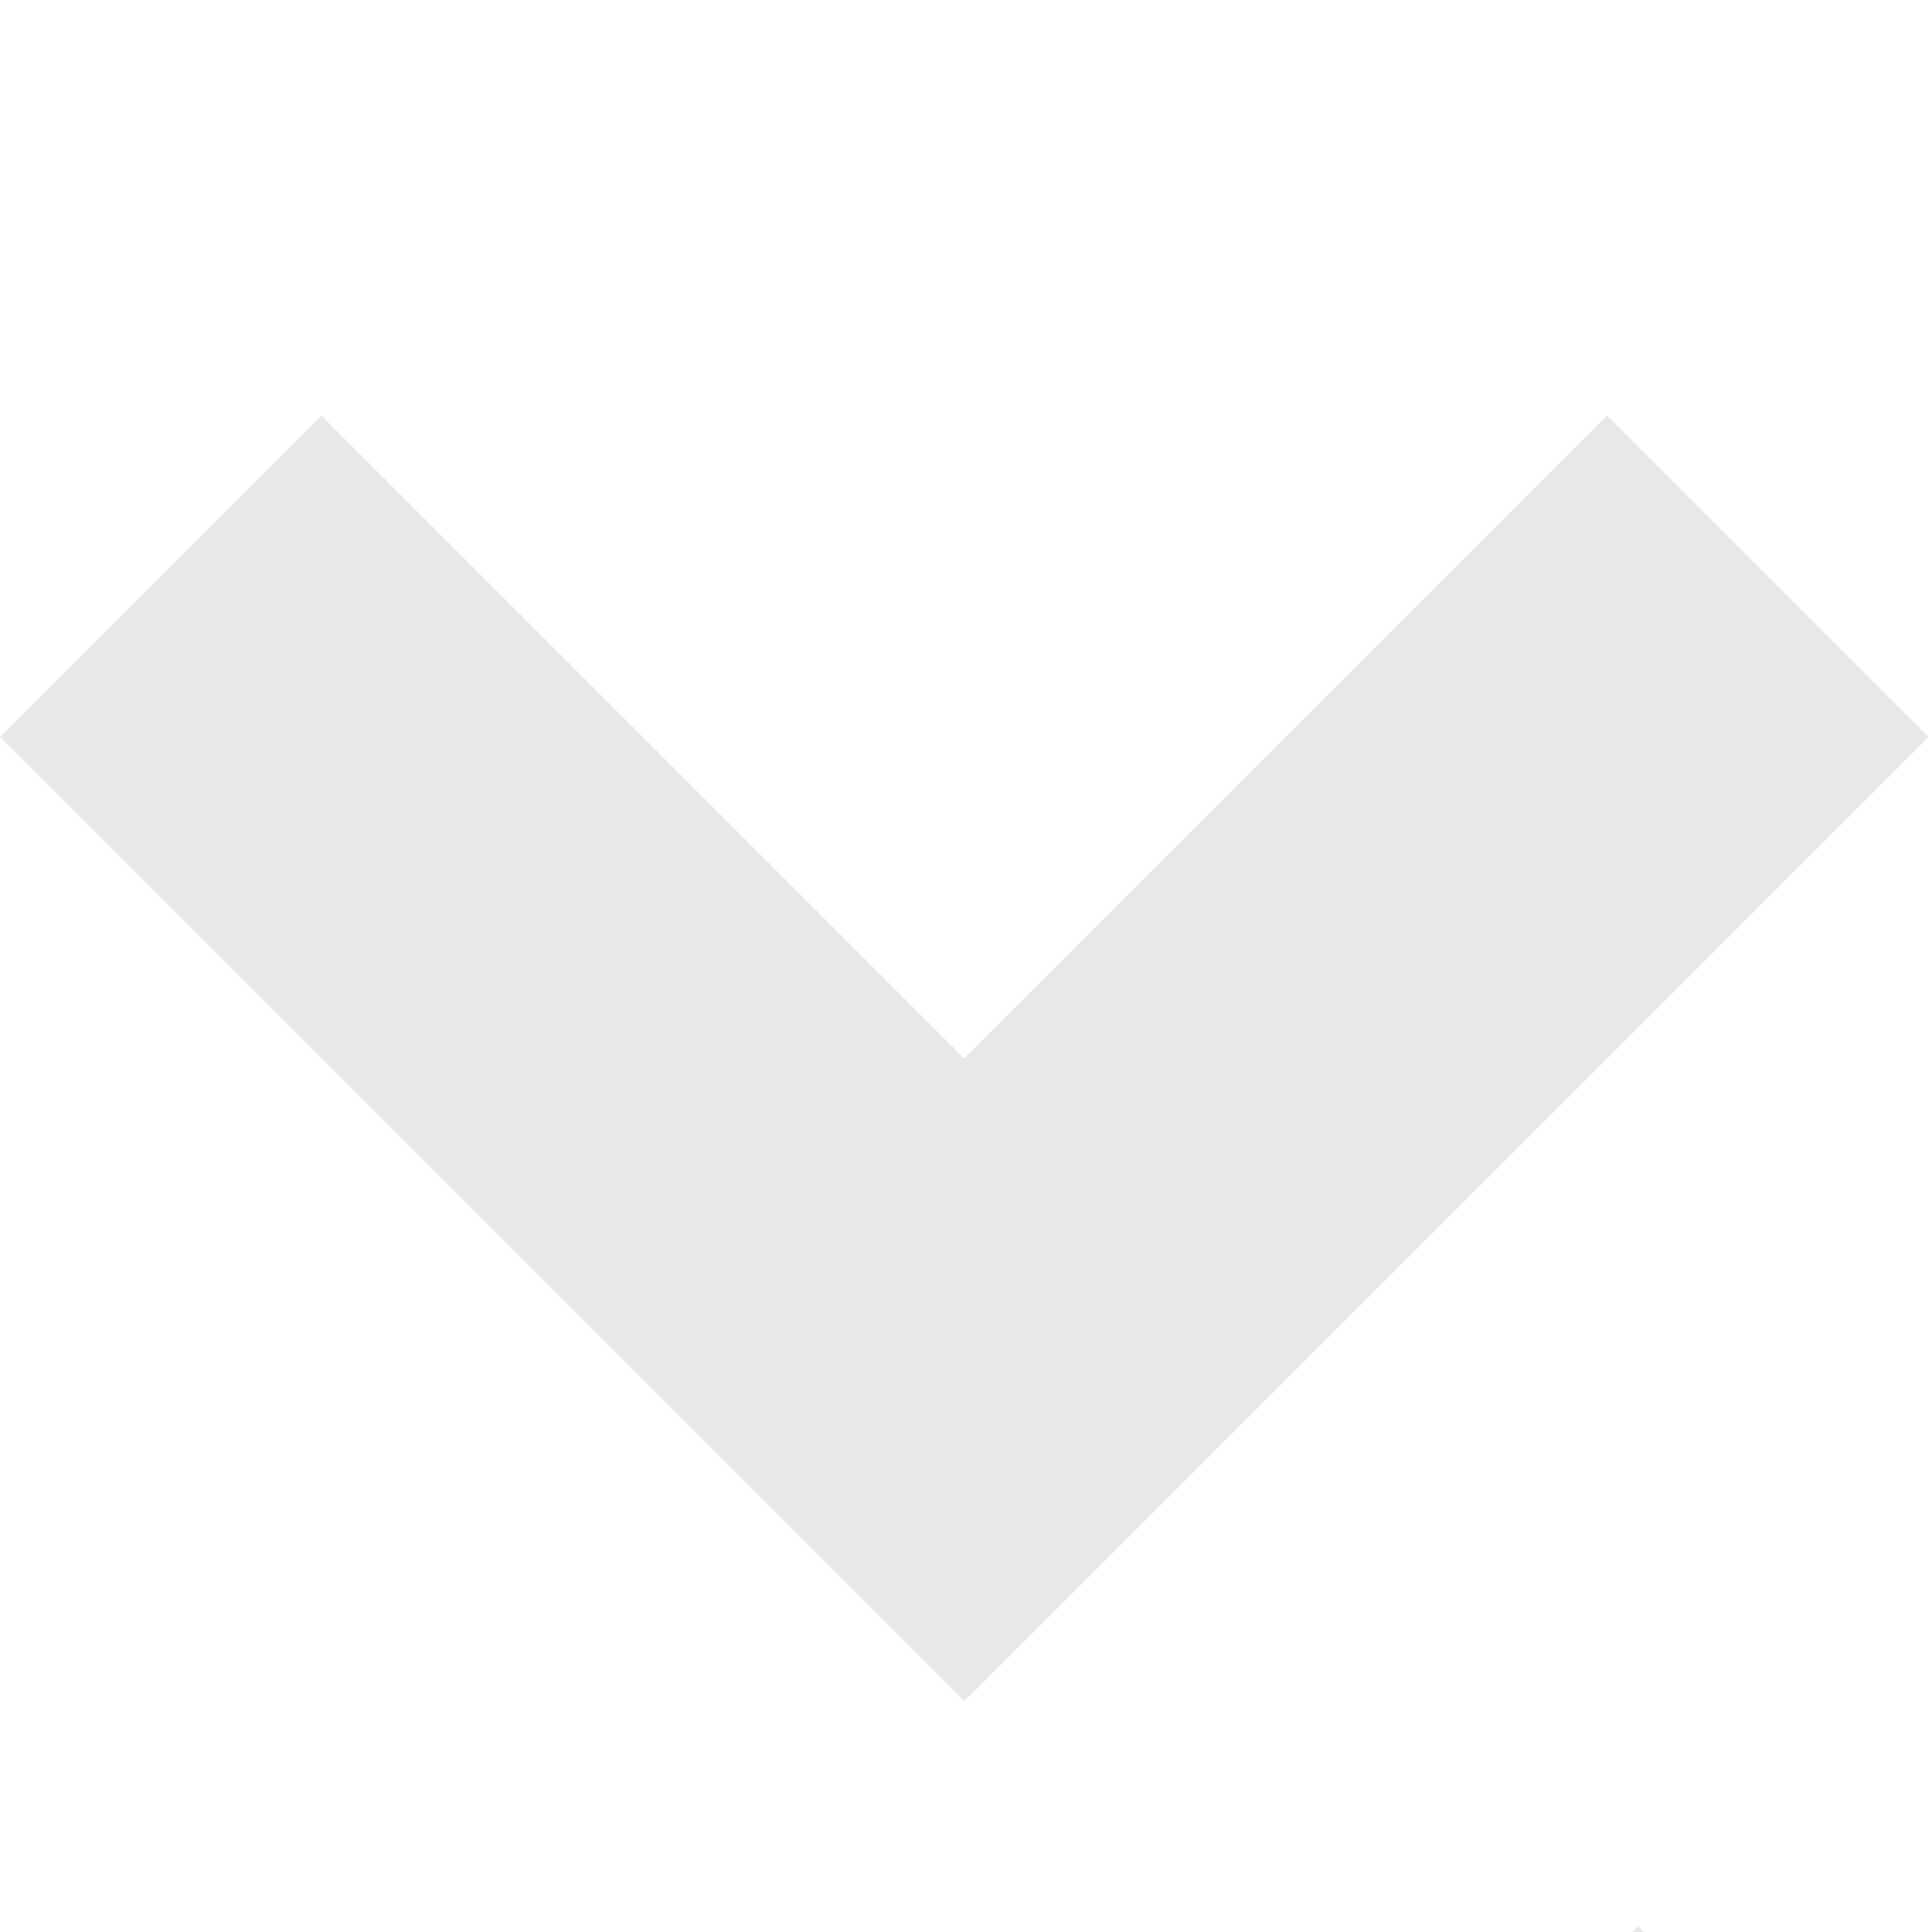 <?xml version="1.0" encoding="UTF-8" standalone="no"?>
<svg width="17px" height="17px" viewBox="0 0 17 17" version="1.1" xmlns="http://www.w3.org/2000/svg" xmlns:xlink="http://www.w3.org/1999/xlink">
    <!-- Generator: Sketch 47.1 (45422) - http://www.bohemiancoding.com/sketch -->
    <title>Artboard 3</title>
    <desc>Created with Sketch.</desc>
    <defs></defs>
    <g id="Page-1" stroke="none" stroke-width="1" fill="none" fill-rule="evenodd">
        <g id="Artboard-3" fill="#E8E8E8">
            <path d="M2.485,10.485 L2.485,0.485 L6.485,0.485 L6.485,8.485 L14.485,8.485 L14.485,12.485 L2.485,12.485 L2.485,10.485 Z" id="Combined-Shape" transform="translate(8.485, 6.485) rotate(-45) translate(-8.485, -6.485) "></path>
            <g id="tick" transform="translate(13, 12)" fill-rule="nonzero">
                <polygon id="Combined-Shape" transform="translate(6.364, 6.364) rotate(-45) translate(-6.364, -6.364) " points="1.864 9.864 1.864 1.864 3.864 1.864 3.864 8.864 10.864 8.864 10.864 10.864 1.864 10.864"></polygon>
            </g>
        </g>
    </g>
</svg>